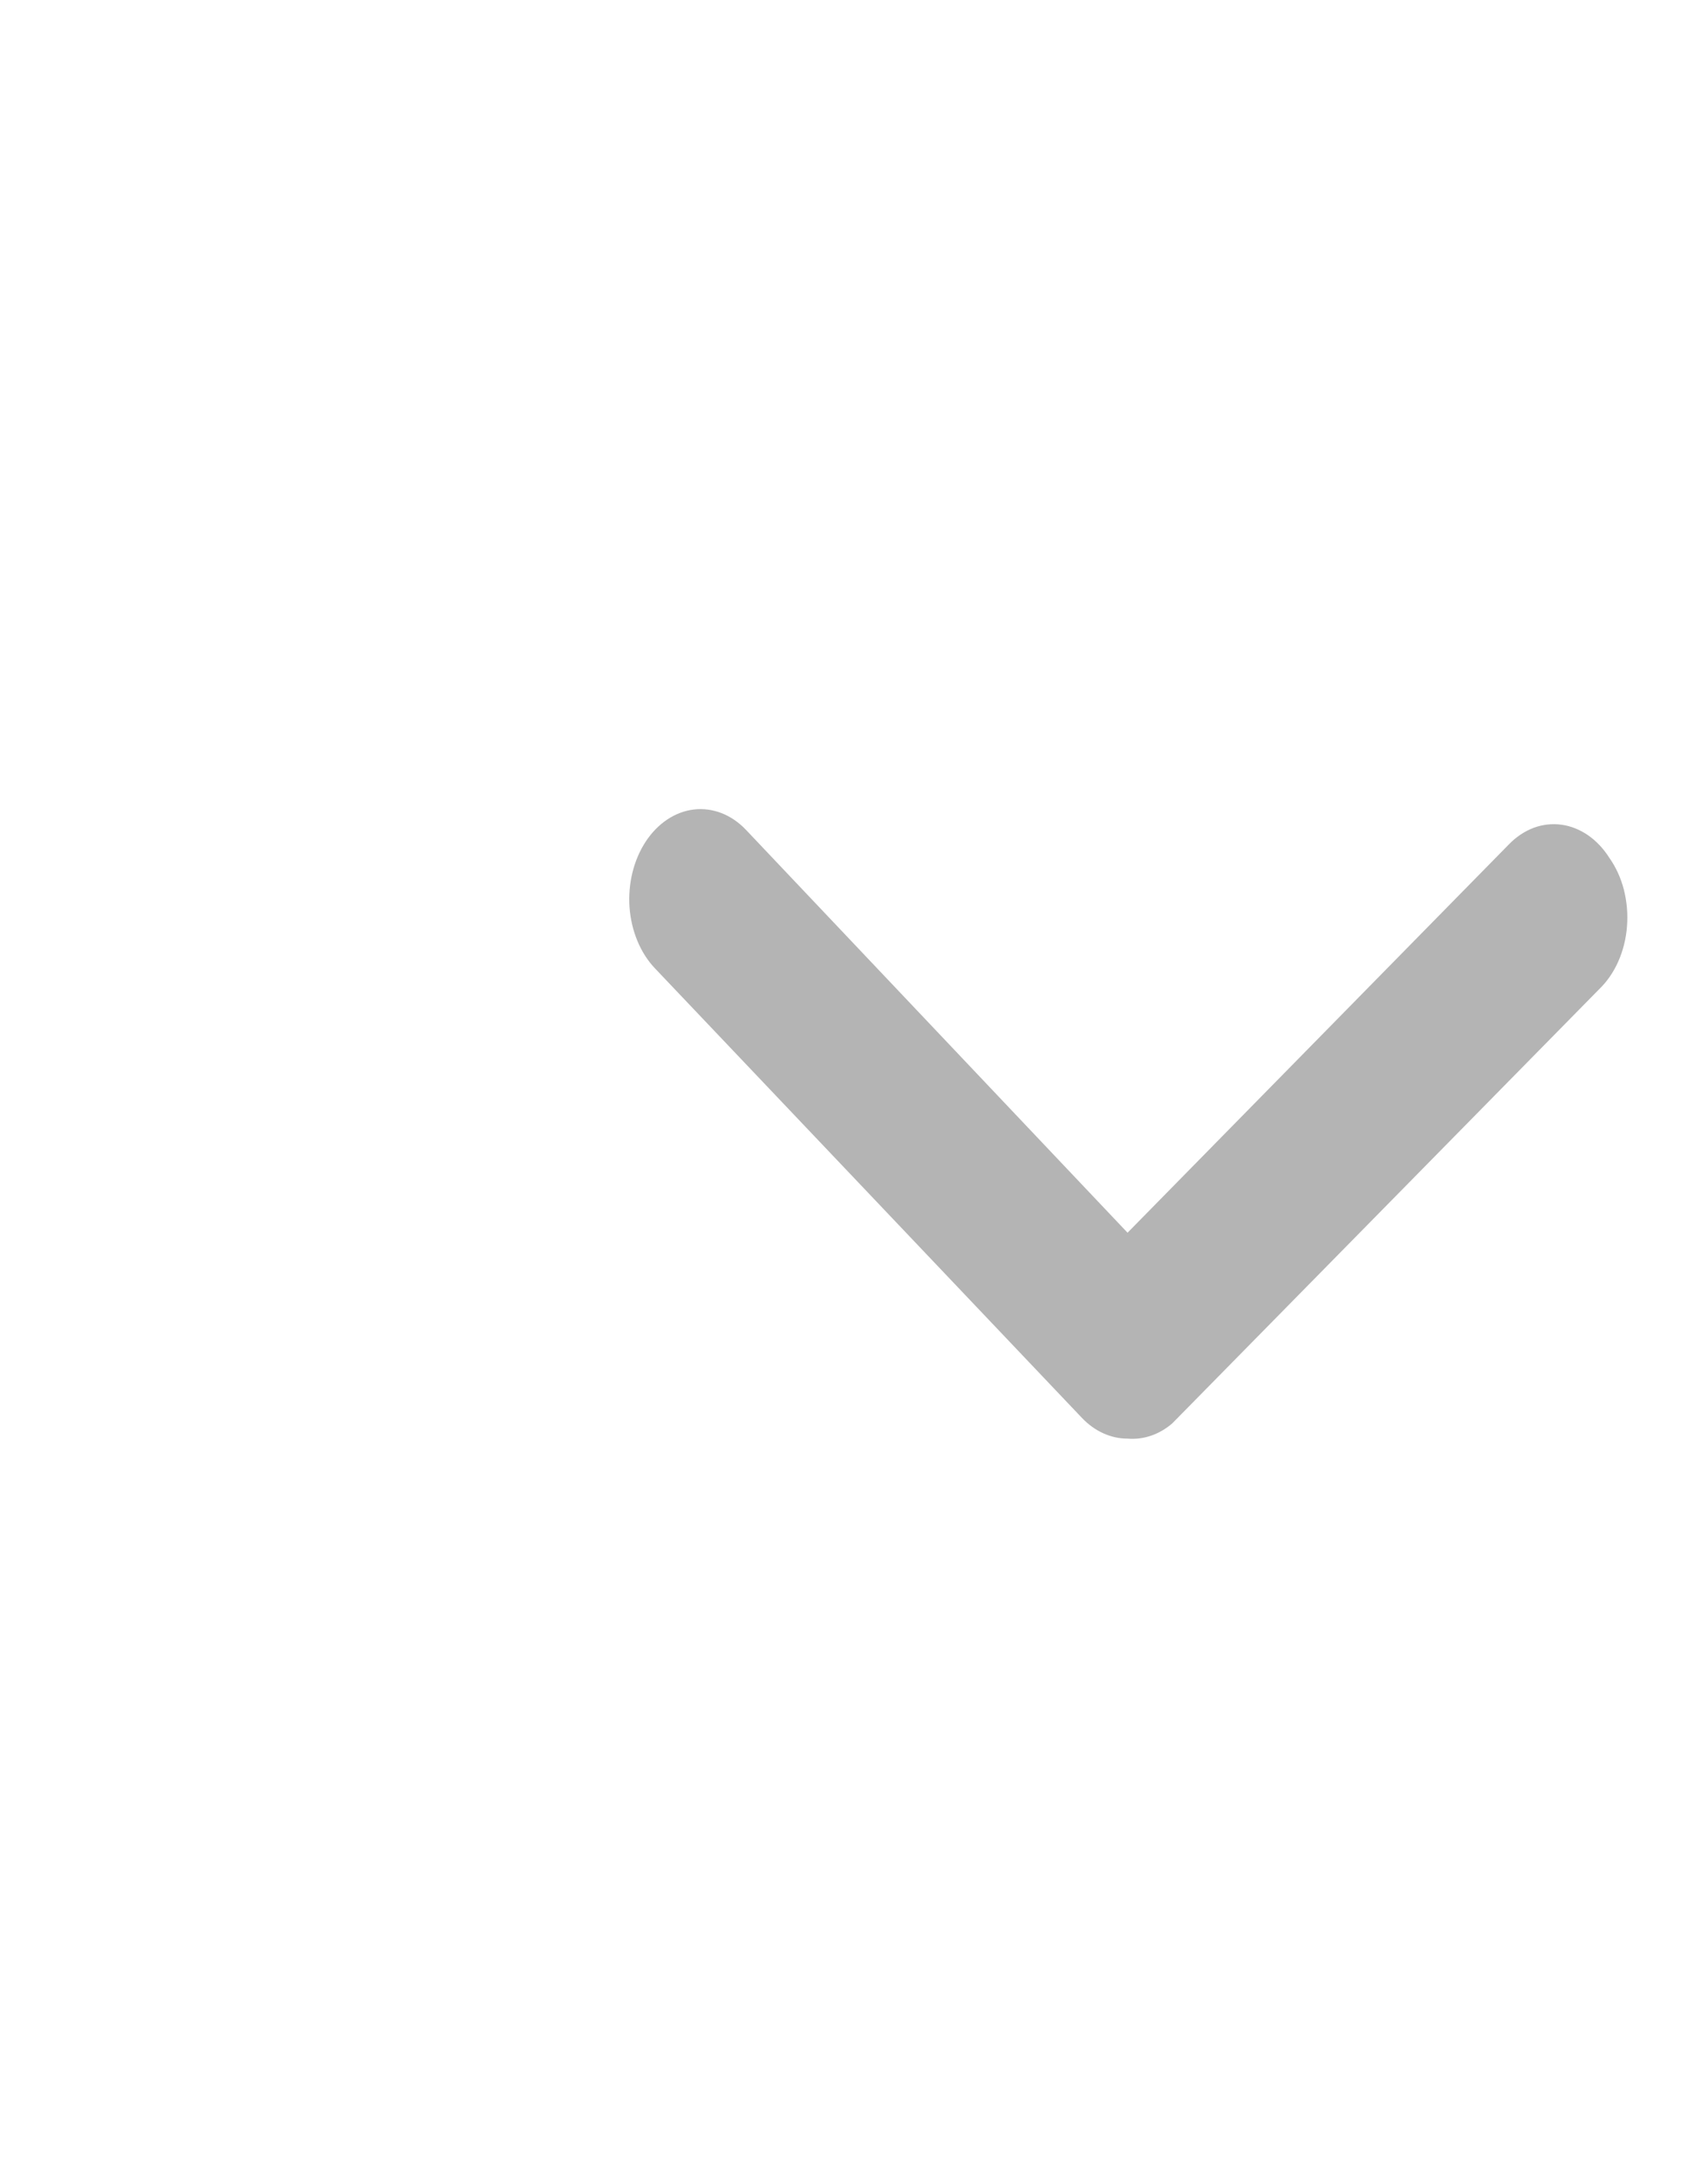 <svg width="19" height="24" viewBox="0 0 19 24" fill="none" xmlns="http://www.w3.org/2000/svg">
<path d="M12.543 16C12.358 16 12.178 15.919 12.036 15.77L7.286 10.77C7.124 10.6 7.023 10.356 7.003 10.092C6.984 9.828 7.049 9.564 7.183 9.36C7.317 9.156 7.511 9.027 7.72 9.003C7.929 8.979 8.138 9.06 8.299 9.23L12.543 13.71L16.786 9.39C16.867 9.307 16.96 9.245 17.06 9.207C17.16 9.17 17.265 9.158 17.369 9.172C17.473 9.186 17.573 9.226 17.665 9.289C17.756 9.352 17.837 9.437 17.902 9.54C17.975 9.643 18.03 9.763 18.064 9.894C18.097 10.025 18.11 10.164 18.099 10.301C18.089 10.438 18.056 10.57 18.003 10.691C17.95 10.811 17.878 10.916 17.791 11L13.041 15.83C12.895 15.956 12.719 16.015 12.543 16Z" fill="#B4B4B4"/>
</svg>
